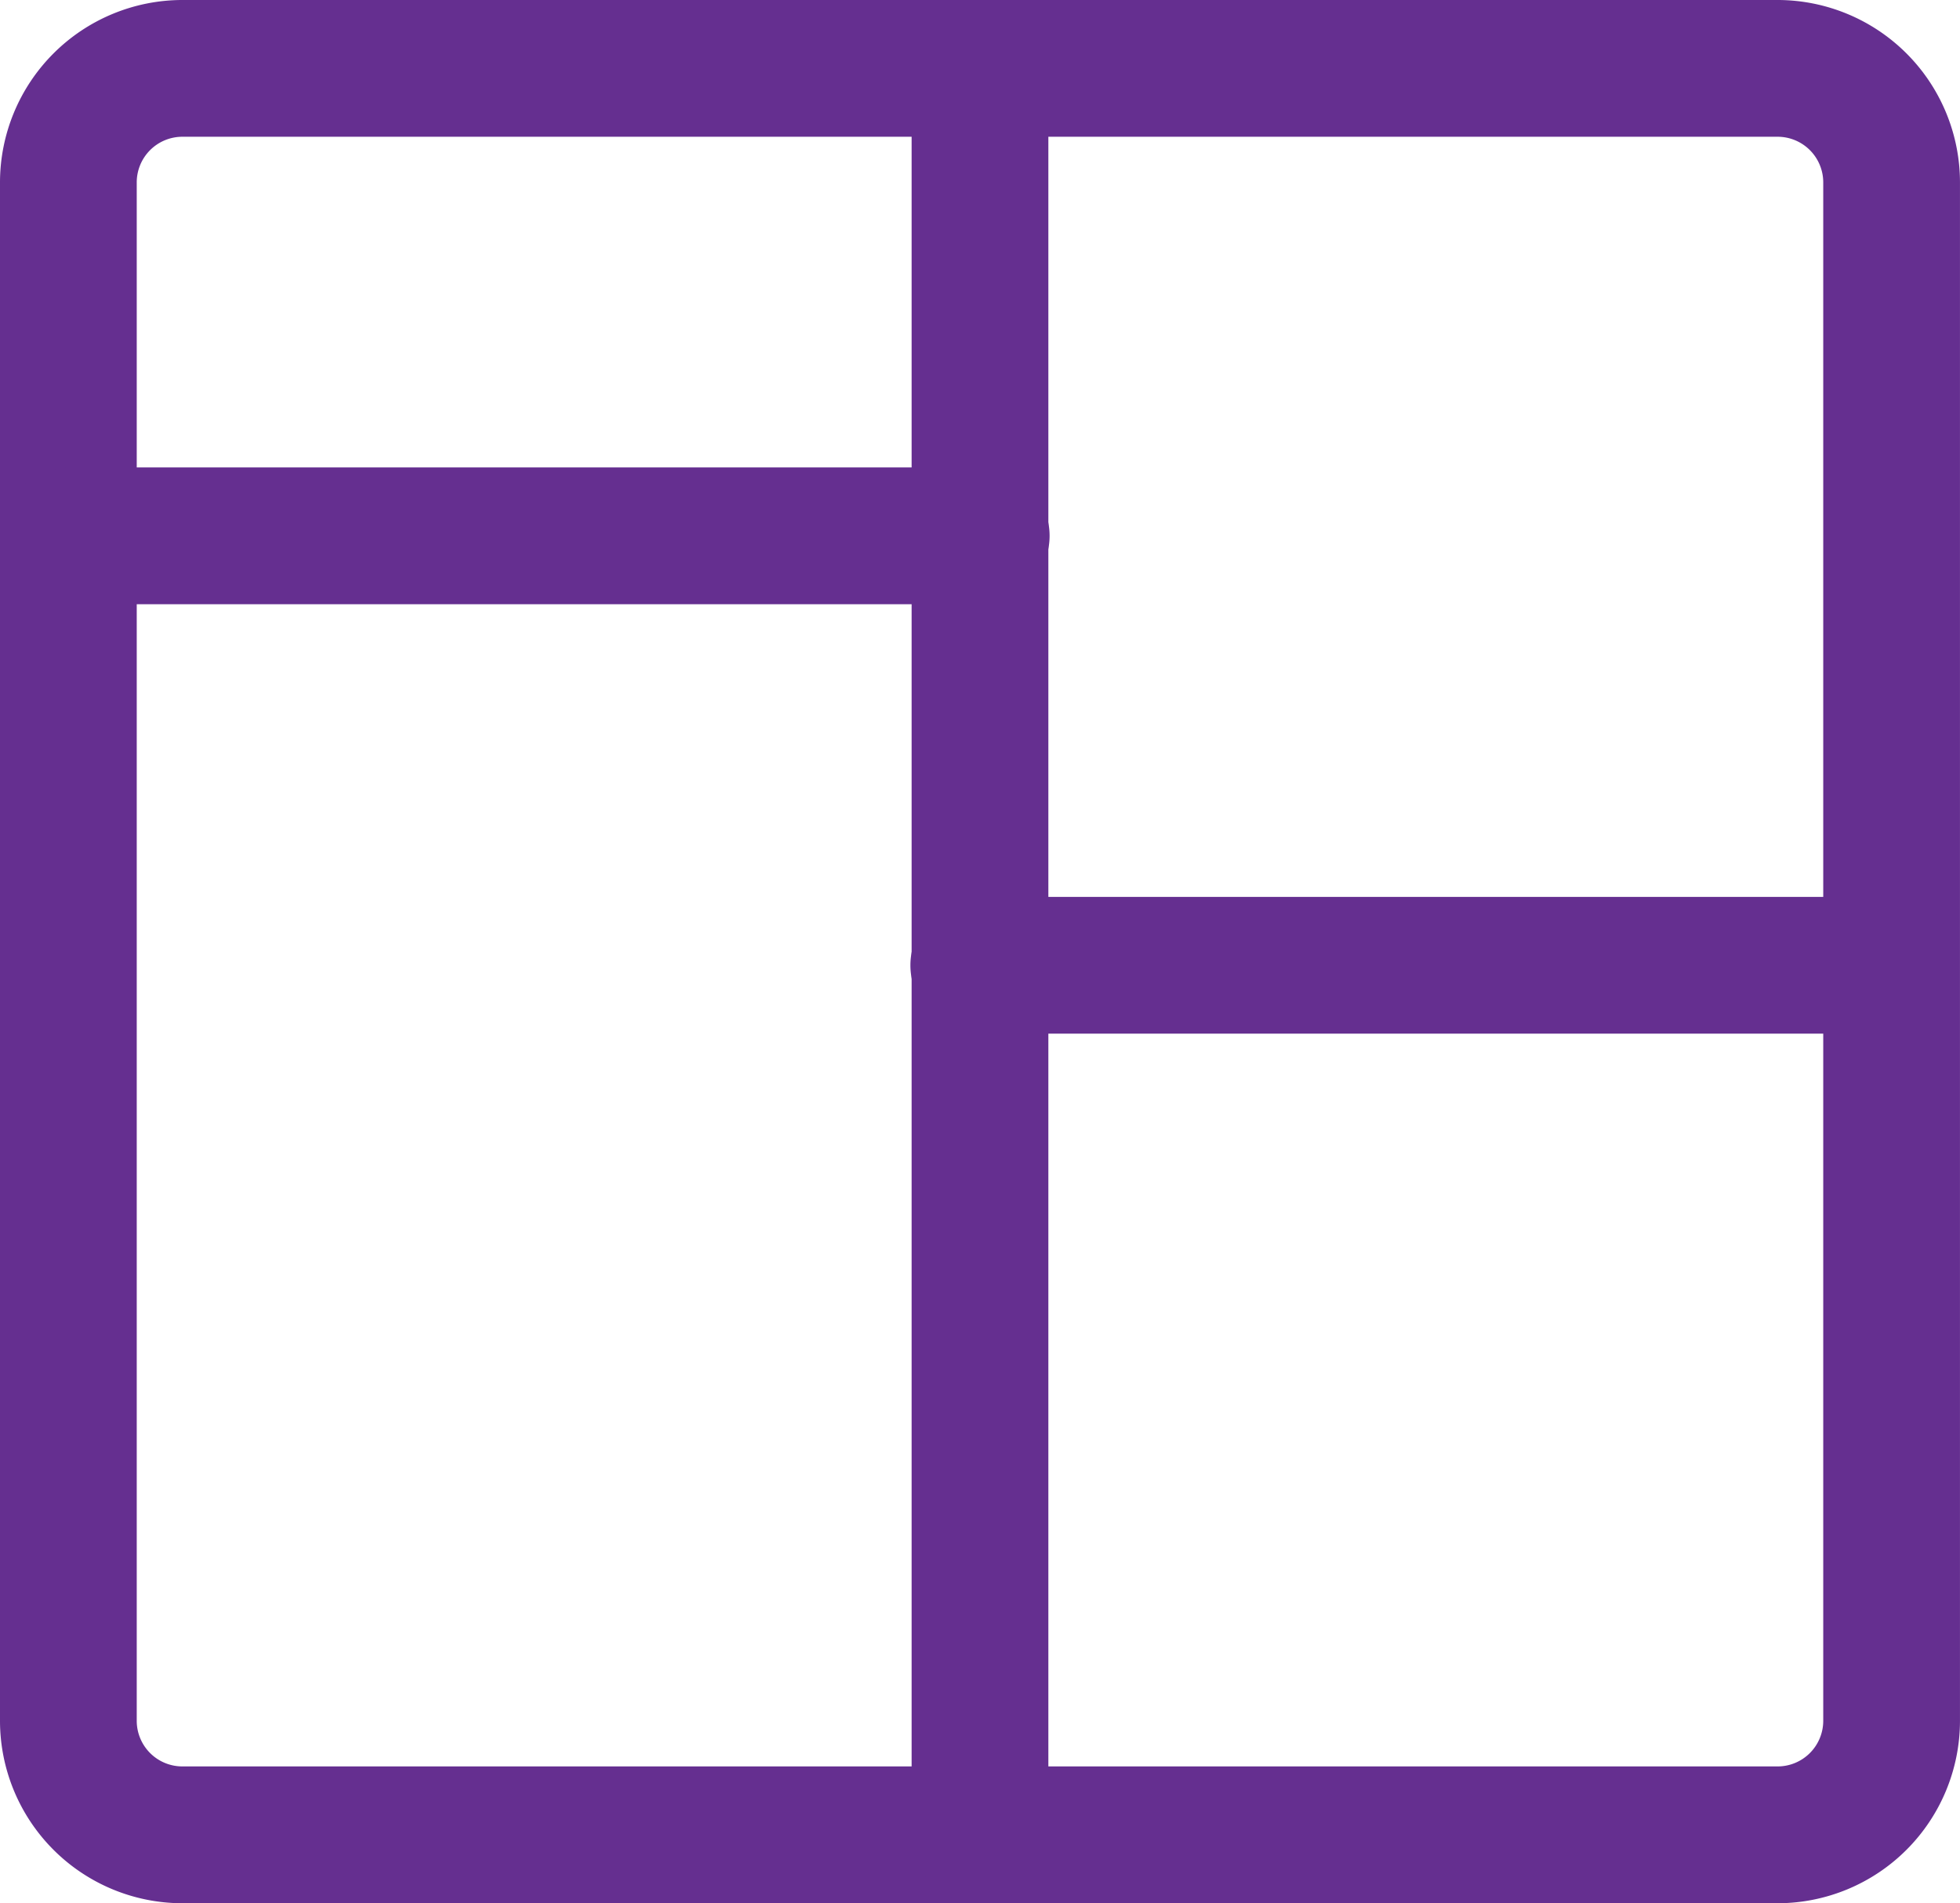 <svg xmlns="http://www.w3.org/2000/svg" xmlns:xlink="http://www.w3.org/1999/xlink" width="91.552" height="88.89" viewBox="0 0 91.552 88.89">
  <defs>
    <clipPath id="clip-path">
      <rect id="Rectangle_3100" data-name="Rectangle 3100" width="91.552" height="88.89" fill="#652f90"/>
    </clipPath>
  </defs>
  <g id="Group_2195" data-name="Group 2195" clip-path="url(#clip-path)">
    <path id="Path_1783" data-name="Path 1783" d="M83.035,88.89H8.516A8.526,8.526,0,0,1,0,80.374V8.516A8.526,8.526,0,0,1,8.516,0H83.035a8.526,8.526,0,0,1,8.516,8.516V80.374a8.526,8.526,0,0,1-8.516,8.516M8.516,6.387A2.132,2.132,0,0,0,6.387,8.516V80.374A2.132,2.132,0,0,0,8.516,82.5H83.035a2.132,2.132,0,0,0,2.129-2.129V8.516a2.132,2.132,0,0,0-2.129-2.129Z" fill="#652f90"/>
    <path id="Path_1784" data-name="Path 1784" d="M203.194,92.629A3.194,3.194,0,0,1,200,89.435V7.944a3.194,3.194,0,0,1,6.387,0V89.435a3.194,3.194,0,0,1-3.194,3.194" transform="translate(-157.418 -3.739)" fill="#652f90"/>
    <path id="Path_1785" data-name="Path 1785" d="M45.776,108.927H3.194a3.194,3.194,0,0,1,0-6.387H45.776a3.194,3.194,0,1,1,0,6.387" transform="translate(0 -80.708)" fill="#652f90"/>
    <path id="Path_1786" data-name="Path 1786" d="M245.776,203.137H203.194a3.194,3.194,0,1,1,0-6.387h42.582a3.194,3.194,0,0,1,0,6.387" transform="translate(-157.418 -154.86)" fill="#652f90"/>
  </g>
</svg>

